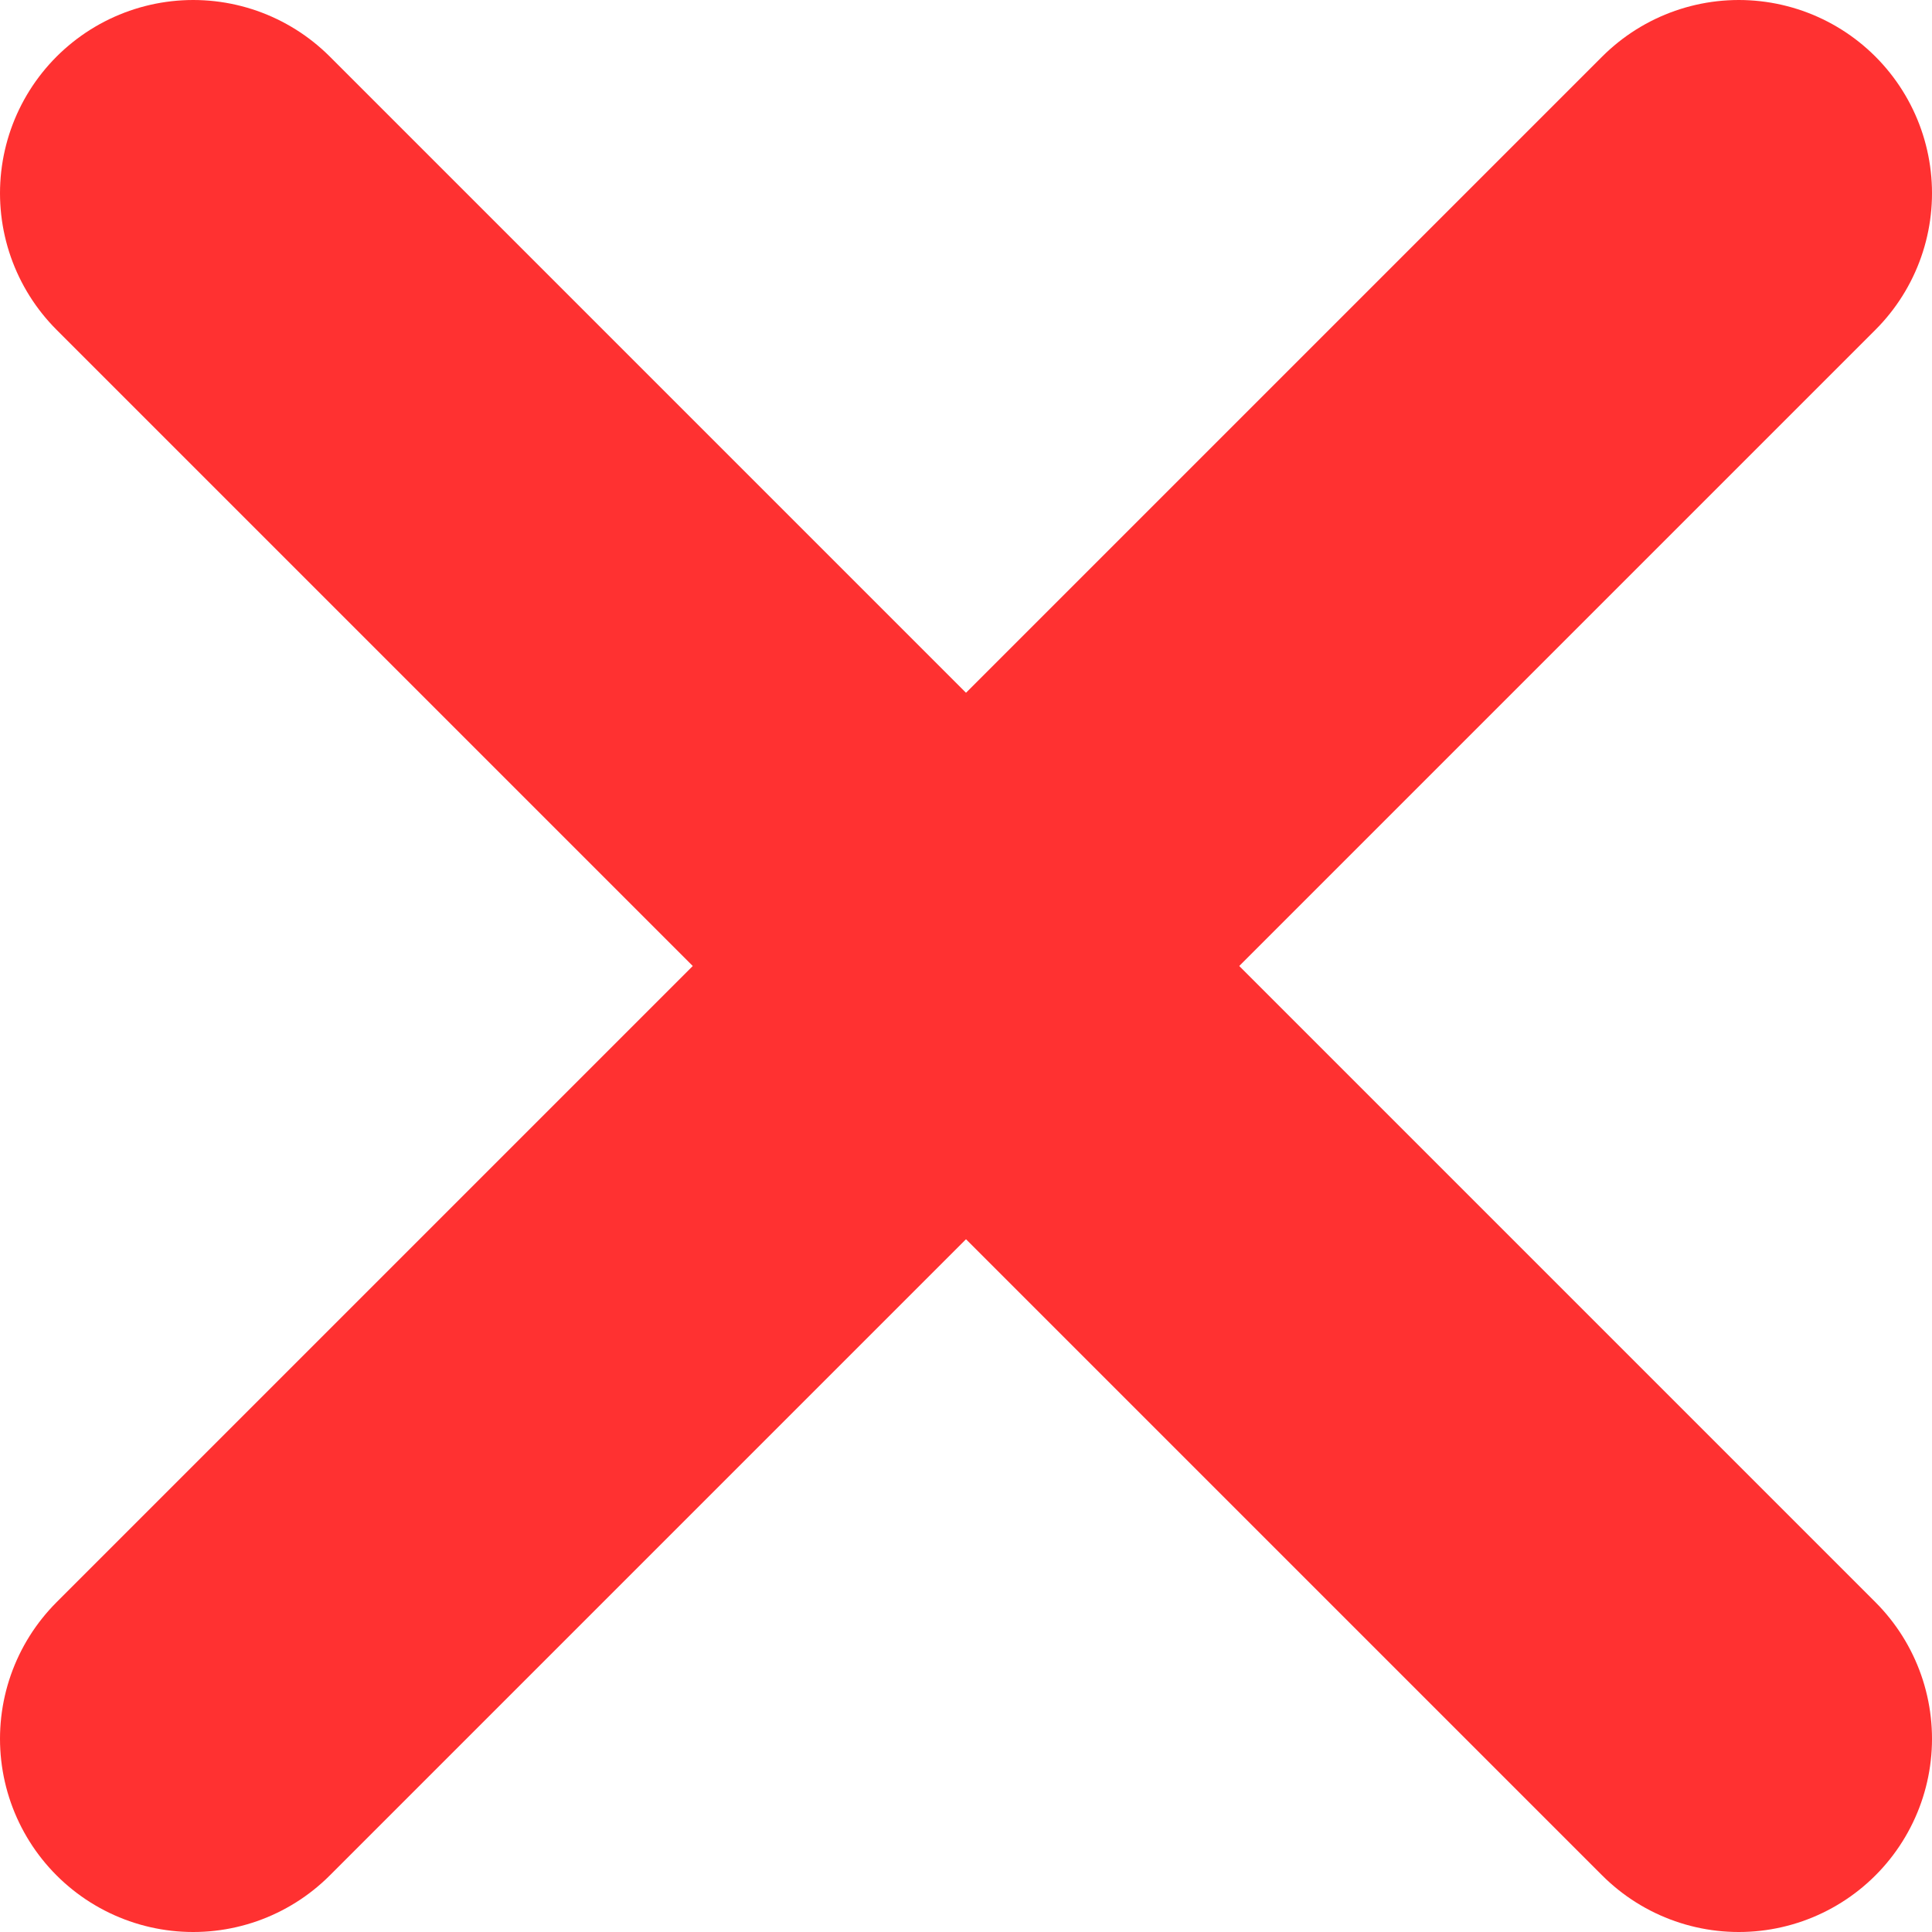 <svg viewBox="0 0 100 100" xmlns="http://www.w3.org/2000/svg">
    <g stroke="#ff3131" stroke-linecap="round" stroke-linejoin="bevel"
        stroke-width="20">
        <path d="m90 90-80-80" />
        <path d="m90 10-80 80" />
    </g>
</svg>